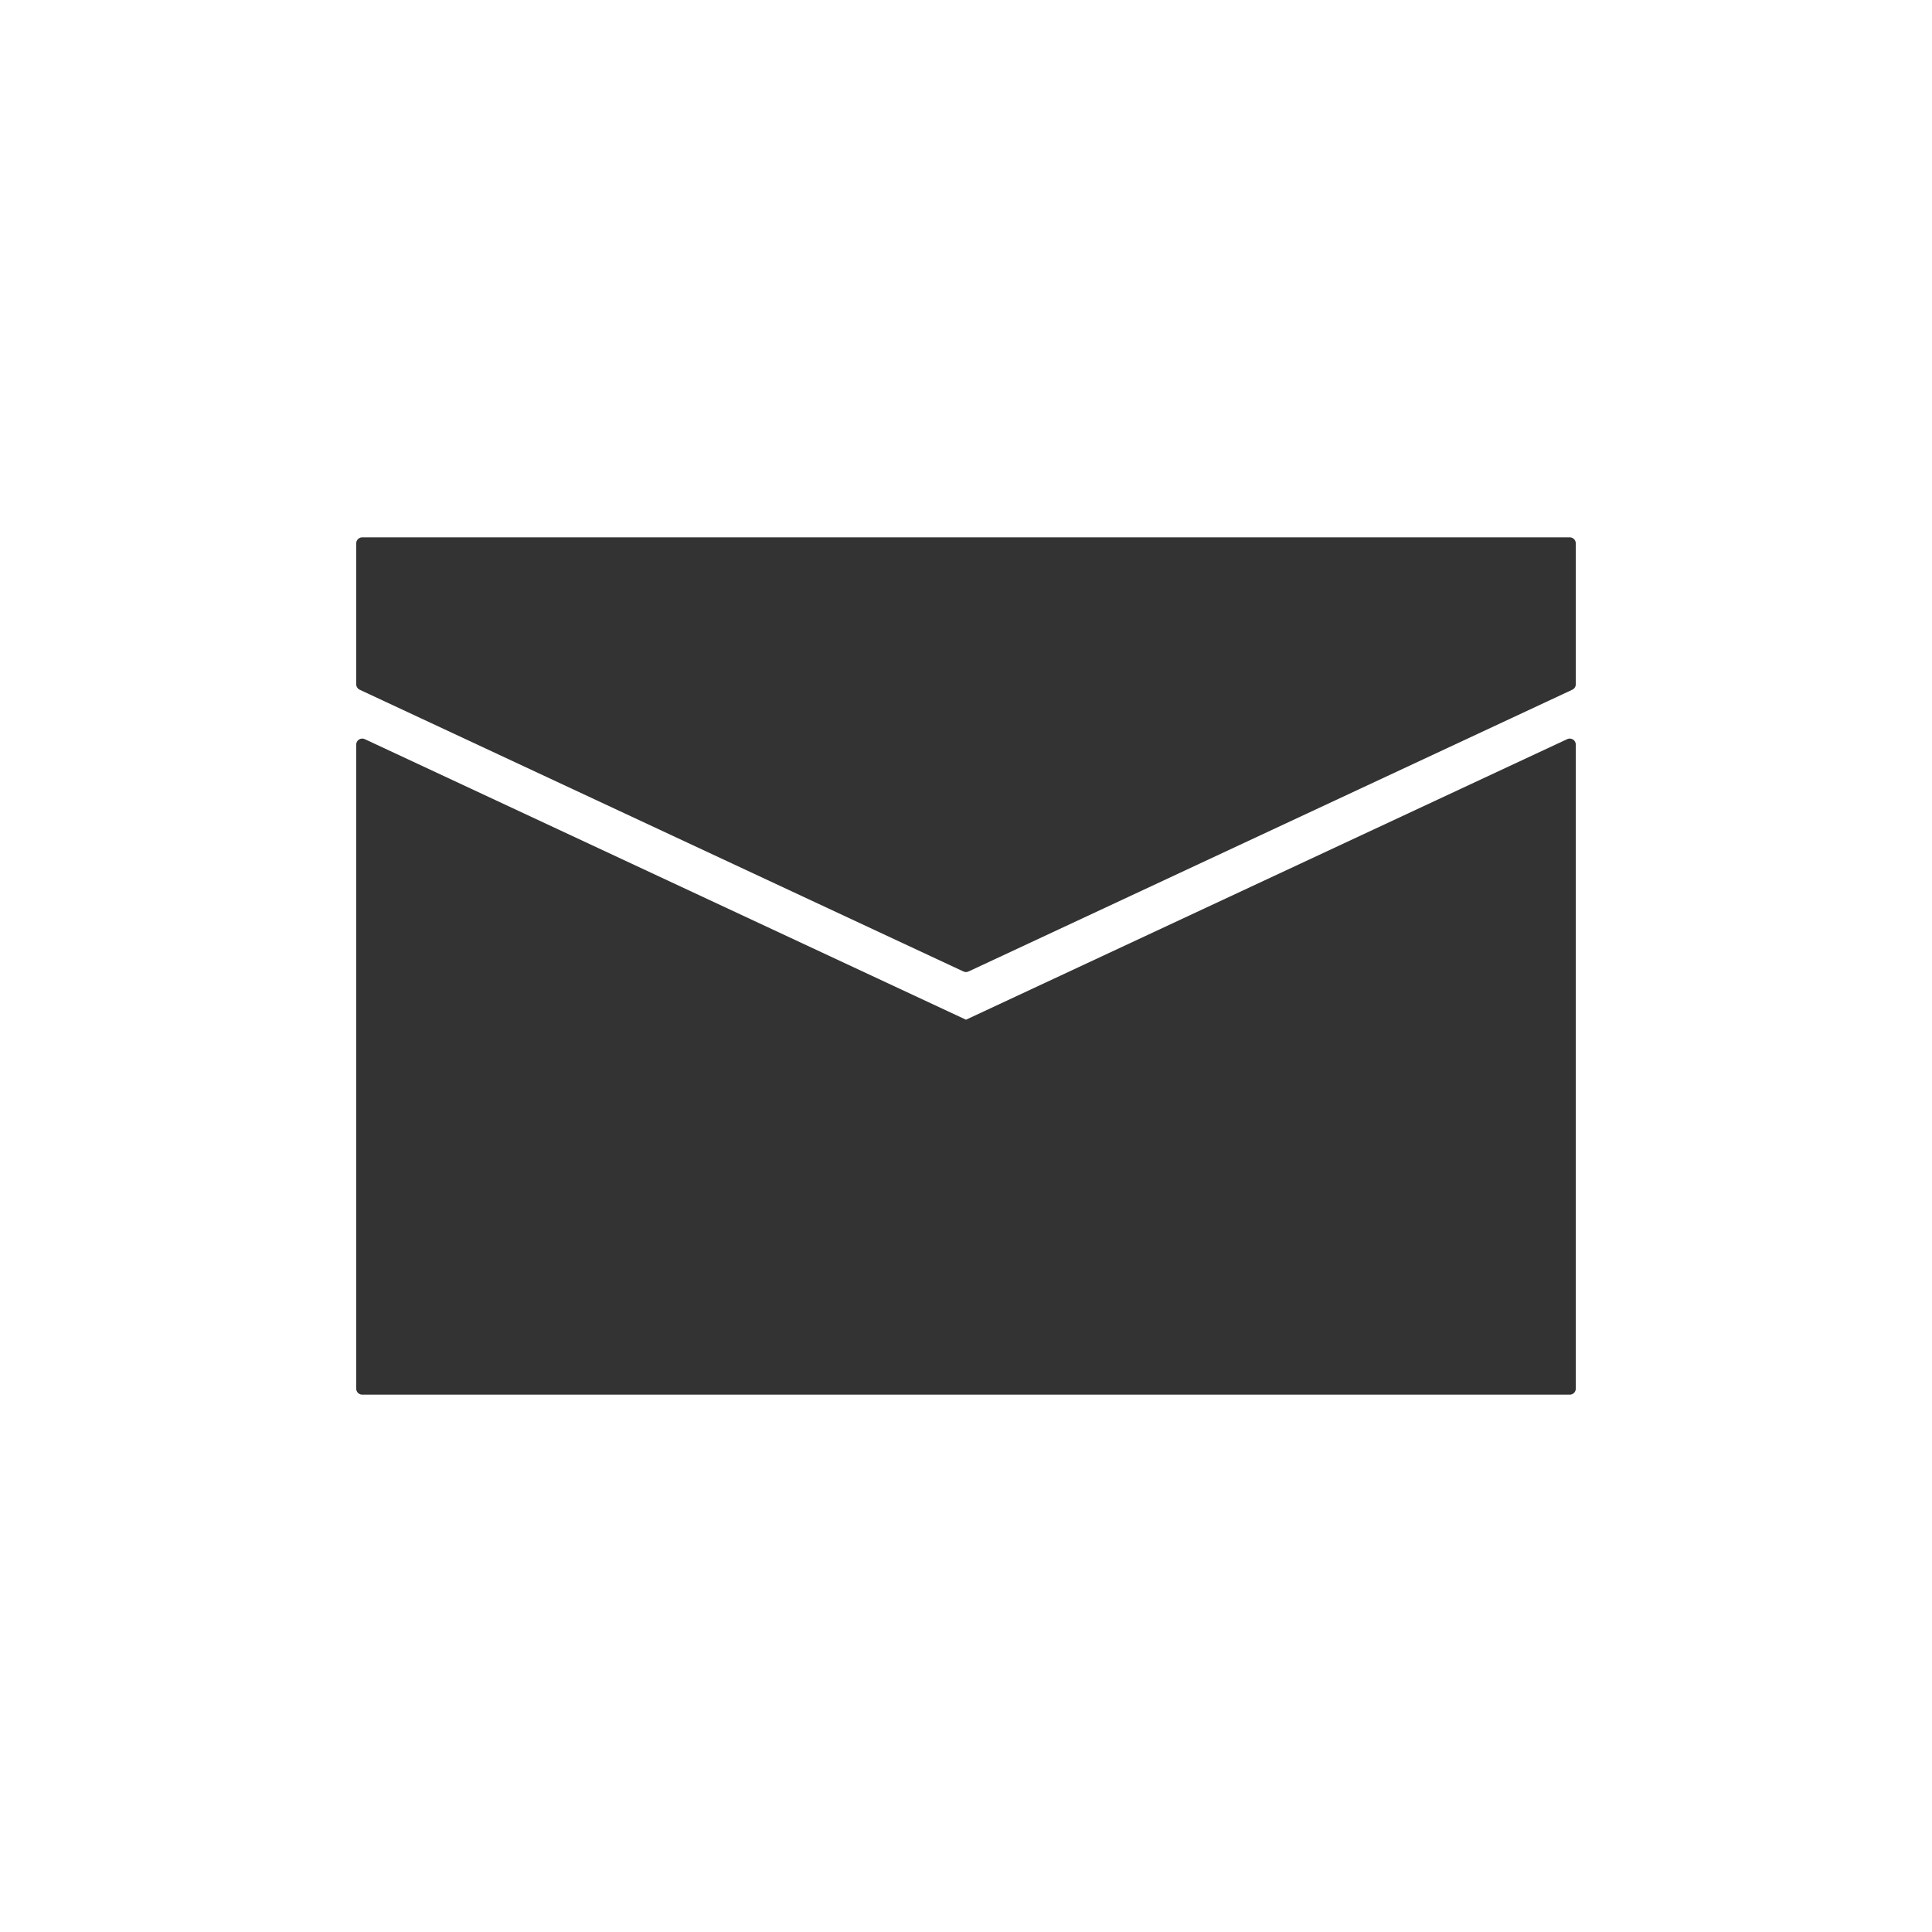 <svg xmlns="http://www.w3.org/2000/svg" viewBox="0 0 320 320">
  <title>communication.envelope-alt-filled</title>
  <g id="envelope">
    <polygon points="160 160 260 113.333 260 90 60 90 60 113.333 160 160" style="fill: #333;stroke: #333;stroke-linecap: round;stroke-linejoin: round;stroke-width: 2px"/>
    <polygon points="60 230 60 123.333 160 170 260 123.333 260 230 60 230" style="fill: #333;stroke: #333;stroke-linecap: round;stroke-linejoin: round;stroke-width: 2px"/>
  </g>
</svg>
